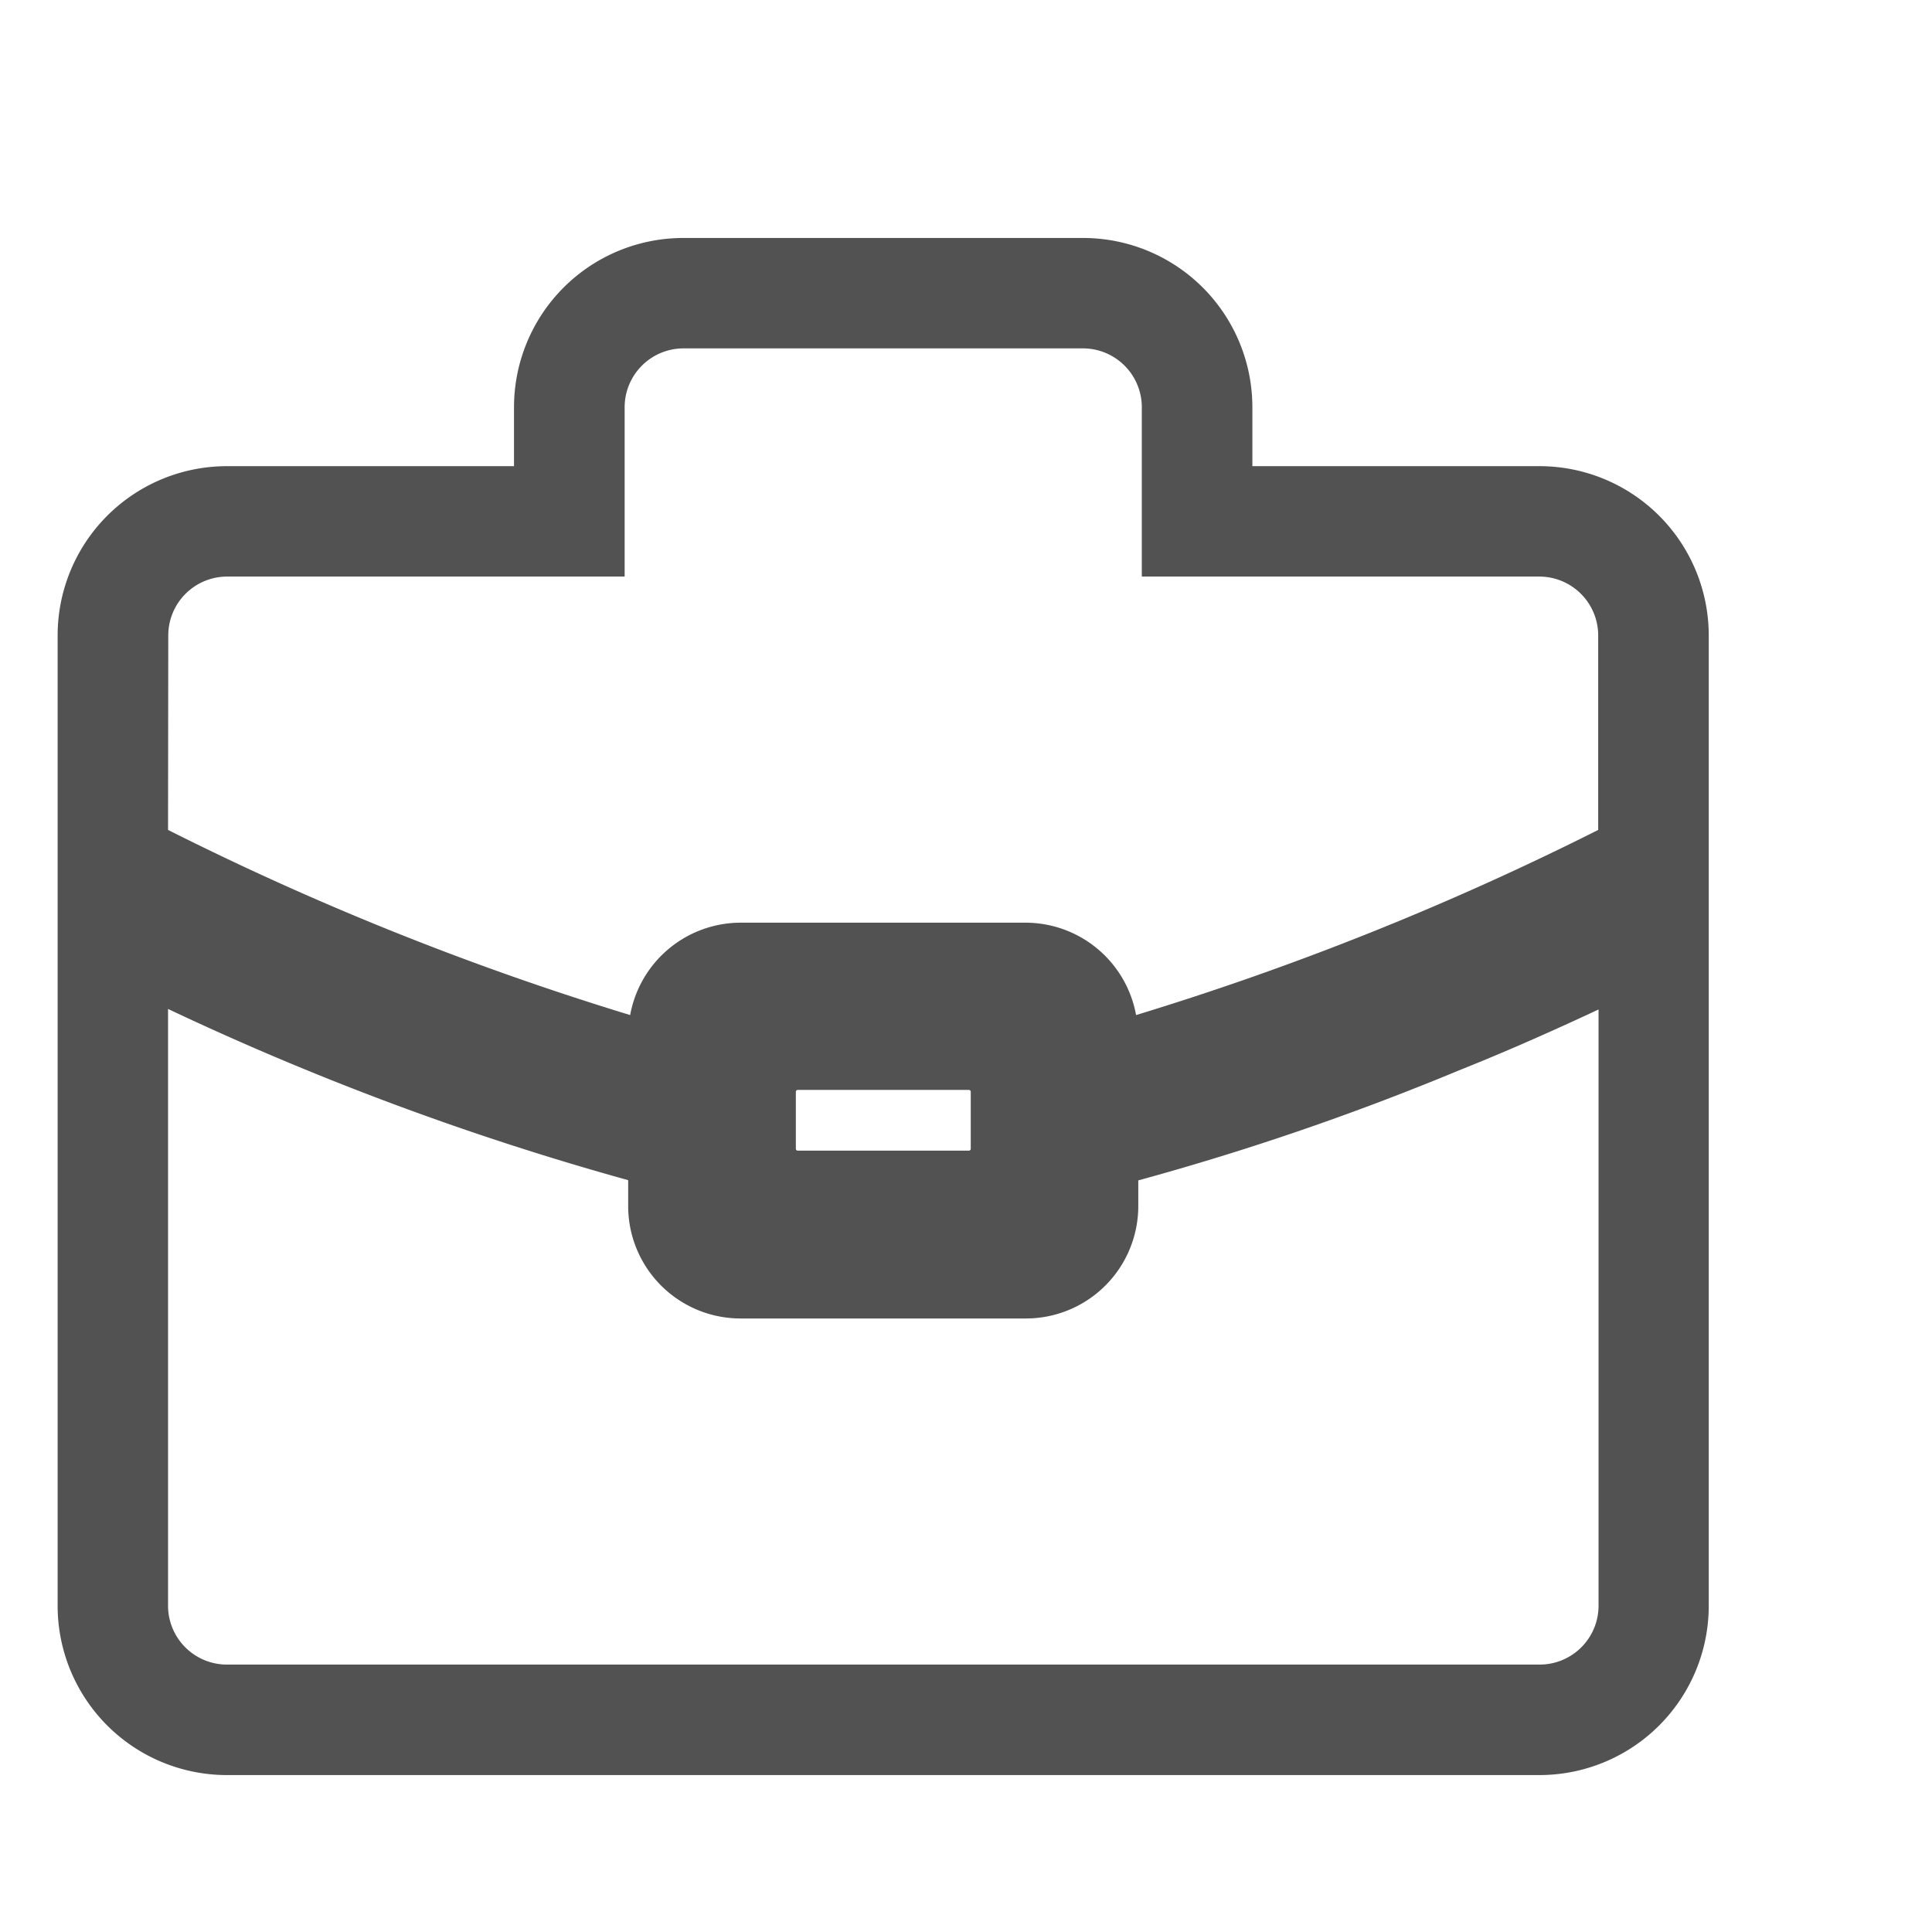 <svg xmlns="http://www.w3.org/2000/svg" width="24" height="24" viewBox="0 0 26.247 25.099">
  <g id="Group_2942" data-name="Group 2942" transform="translate(-23.308 -61.067)">
    <rect id="Rectangle_6923" data-name="Rectangle 6923" width="24" height="24" transform="translate(23.308 62.167)" fill="#dbdbdb" opacity="0"/>
    <rect id="Rectangle_5687" data-name="Rectangle 5687" width="24.831" height="24.199" transform="translate(24.724 61.067)" fill="none"/>
    <path id="Icon_metro-suitcase" data-name="Icon metro-suitcase" d="M23.883,25.918H6.049a2.3,2.3,0,0,1-2.3-2.3V10.436a2.3,2.3,0,0,1,2.3-2.3h3.9v-.8a2.3,2.3,0,0,1,2.3-2.3H17.68a2.3,2.3,0,0,1,2.3,2.3v.8h3.9a2.3,2.3,0,0,1,2.3,2.3V23.617A2.3,2.3,0,0,1,23.883,25.918ZM5.249,15.51v8.107a.8.8,0,0,0,.8.8H23.883a.8.8,0,0,0,.8-.8v-8.1c-.534.25-1.209.554-1.9.829a36.24,36.24,0,0,1-4.353,1.493v.355A1.527,1.527,0,0,1,16.9,19.715H13.028A1.527,1.527,0,0,1,11.5,18.19v-.354A38.914,38.914,0,0,1,5.249,15.51Zm8.554,1.1a.025.025,0,0,0-.025.025v.775a.025.025,0,0,0,.025.025h2.326a.025.025,0,0,0,.025-.025v-.775a.025.025,0,0,0-.025-.025ZM5.249,13.078a39.735,39.735,0,0,0,6.278,2.515,1.528,1.528,0,0,1,1.5-1.255H16.9a1.528,1.528,0,0,1,1.5,1.255,39.756,39.756,0,0,0,6.278-2.515V10.436a.8.8,0,0,0-.8-.8h-5.4v-2.3a.8.8,0,0,0-.8-.8H12.252a.8.8,0,0,0-.8.8v2.3h-5.4a.8.8,0,0,0-.8.8ZM18.43,8.11Z" transform="translate(20.342 58.69)" fill="#525252"/>
  </g>
</svg>
